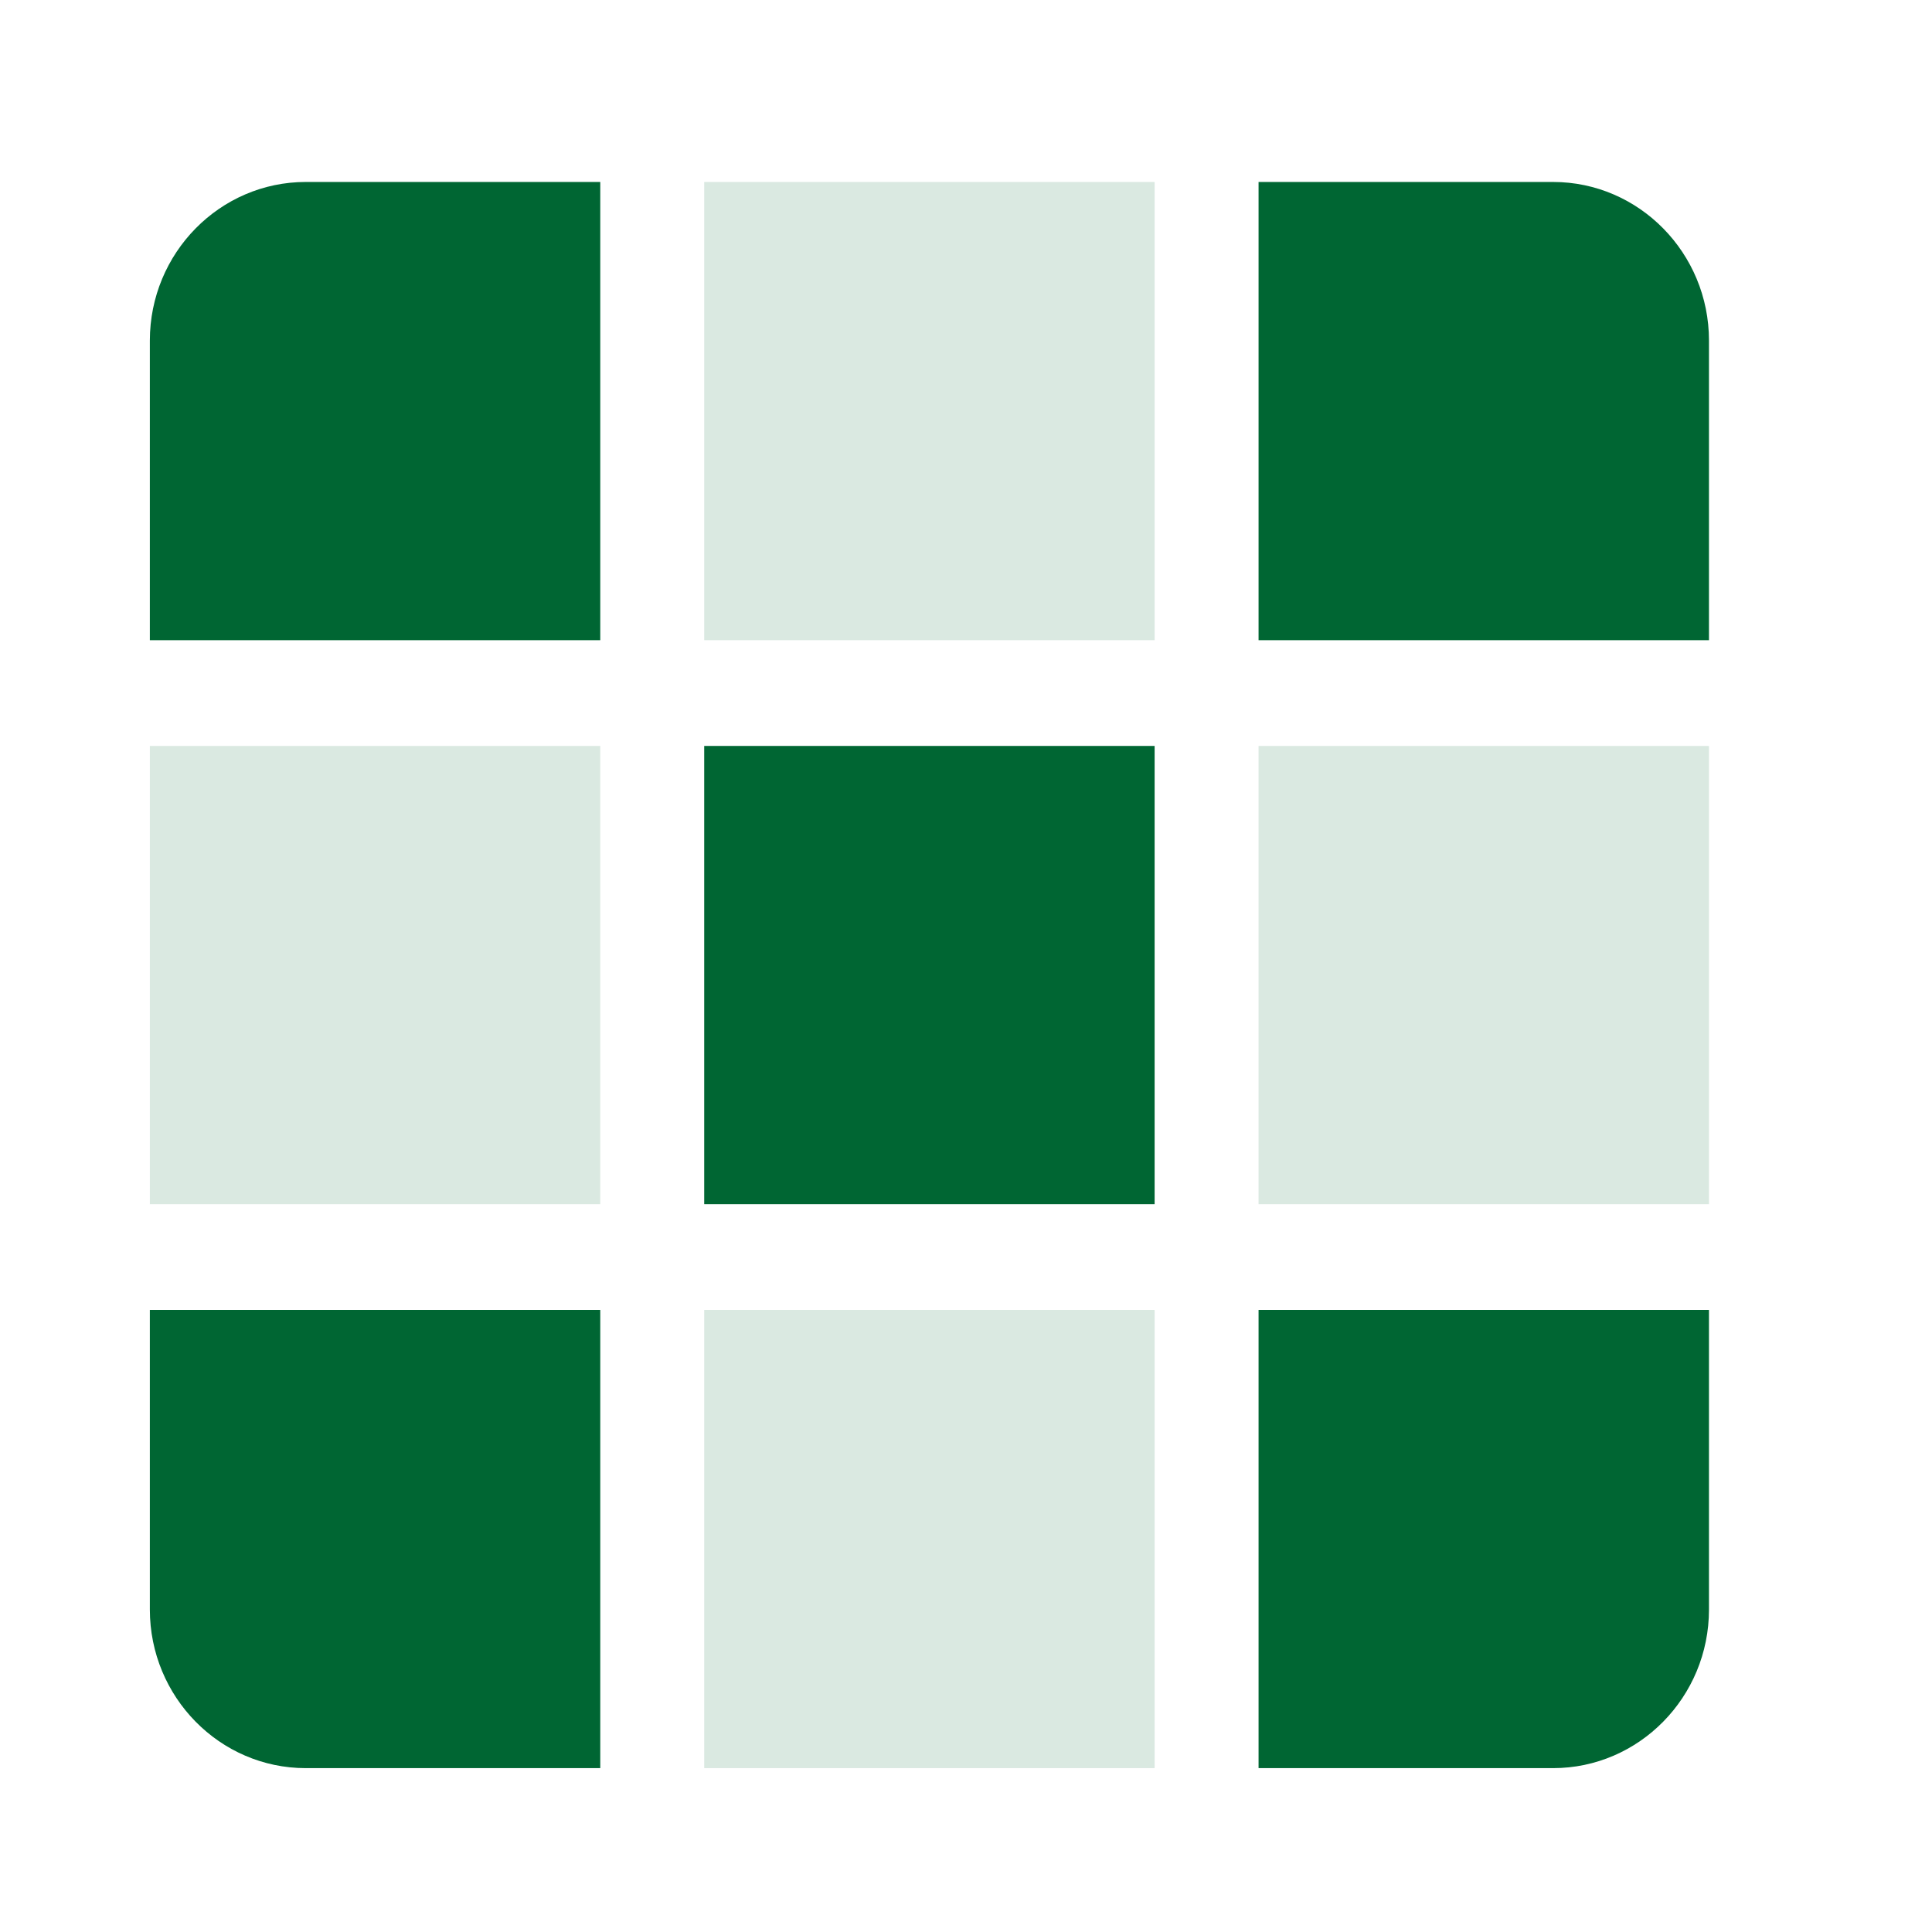 <?xml version="1.0" encoding="UTF-8" standalone="no"?>
<svg
   version="1.1"
   id="Layer_1"
   x="0px"
   y="0px"
   viewBox="0 0 512 512"
   style="enable-background:new 0 0 512 512;"
   xml:space="preserve"
   sodipodi:docname="ACC_ICON_RUBIK.svg"
   inkscape:version="1.1-dev (9017afb, 2021-01-01)"
   xmlns:inkscape="http://www.inkscape.org/namespaces/inkscape"
   xmlns:sodipodi="http://sodipodi.sourceforge.net/DTD/sodipodi-0.dtd"
   xmlns="http://www.w3.org/2000/svg"
   xmlns:svg="http://www.w3.org/2000/svg"><defs
   id="defs911" /><sodipodi:namedview
   id="namedview909"
   pagecolor="#ffffff"
   bordercolor="#666666"
   borderopacity="1.0"
   objecttolerance="10.0"
   gridtolerance="10.0"
   guidetolerance="10.0"
   inkscape:pageshadow="2"
   inkscape:pageopacity="0.0"
   inkscape:pagecheckerboard="0"
   showgrid="false"
   inkscape:zoom="1.4101562"
   inkscape:cx="256"
   inkscape:cy="255.64543"
   inkscape:window-width="1359"
   inkscape:window-height="1003"
   inkscape:window-x="0"
   inkscape:window-y="25"
   inkscape:window-maximized="0"
   inkscape:current-layer="Layer_1" />
<g
   id="g828"
   transform="matrix(0.807,0,0,0.821,39.712,48.222)"
   style="fill:#006633;fill-opacity:1;opacity:0.148">
	<g
   id="g826"
   style="fill:#006633;fill-opacity:1">
		<rect
   y="182.044"
   width="147.911"
   height="147.911"
   id="rect824"
   x="0"
   style="fill:#006633;fill-opacity:1" />
	</g>
</g>
<g
   id="g834"
   transform="matrix(0.807,0,0,0.821,39.712,48.222)"
   style="fill:#006633;fill-opacity:1;opacity:0.148">
	<g
   id="g832"
   style="fill:#006633;fill-opacity:1">
		<rect
   x="182.044"
   width="147.911"
   height="147.911"
   id="rect830"
   y="0"
   style="fill:#006633;fill-opacity:1" />
	</g>
</g>
<g
   id="g840"
   transform="matrix(0.807,0,0,0.821,39.712,48.222)"
   style="fill:#006633;fill-opacity:1">
	<g
   id="g838"
   style="fill:#006633;fill-opacity:1">
		<rect
   x="182.044"
   y="182.044"
   width="147.911"
   height="147.911"
   id="rect836"
   style="fill:#006633;fill-opacity:1" />
	</g>
</g>
<g
   id="g846"
   transform="matrix(0.807,0,0,0.821,39.712,48.222)"
   style="fill:#006633;fill-opacity:1;opacity:0.148">
	<g
   id="g844"
   style="fill:#006633;fill-opacity:1">
		<rect
   x="182.044"
   y="364.089"
   width="147.911"
   height="147.911"
   id="rect842"
   style="fill:#006633;fill-opacity:1" />
	</g>
</g>
<g
   id="g852"
   transform="matrix(0.807,0,0,0.821,39.712,48.222)"
   style="fill:#006633;fill-opacity:1">
	<g
   id="g850"
   style="fill:#006633;fill-opacity:1">
		<path
   d="M 460.8,0 H 364.089 V 147.911 H 512 V 51.2 C 512,22.967 489.033,0 460.8,0 Z"
   id="path848"
   style="fill:#006633;fill-opacity:1" />
	</g>
</g>
<g
   id="g858"
   transform="matrix(0.807,0,0,0.821,39.712,48.222)"
   style="fill:#006633;fill-opacity:1;opacity:0.148">
	<g
   id="g856"
   style="fill:#006633;fill-opacity:1">
		<rect
   x="364.089"
   y="182.044"
   width="147.911"
   height="147.911"
   id="rect854"
   style="fill:#006633;fill-opacity:1" />
	</g>
</g>
<g
   id="g864"
   transform="matrix(0.807,0,0,0.821,39.712,48.222)"
   style="fill:#006633;fill-opacity:1">
	<g
   id="g862"
   style="fill:#006633;fill-opacity:1">
		<path
   d="M 0,364.089 V 460.8 C 0,489.033 22.967,512 51.2,512 h 96.711 V 364.089 Z"
   id="path860"
   style="fill:#006633;fill-opacity:1" />
	</g>
</g>
<g
   id="g870"
   transform="matrix(0.807,0,0,0.821,39.712,48.222)"
   style="fill:#006633;fill-opacity:1">
	<g
   id="g868"
   style="fill:#006633;fill-opacity:1">
		<path
   d="M 364.089,364.089 V 512 H 460.8 c 28.233,0 51.2,-22.967 51.2,-51.2 v -96.711 z"
   id="path866"
   style="fill:#006633;fill-opacity:1" />
	</g>
</g>
<g
   id="g876"
   transform="matrix(0.807,0,0,0.821,39.712,48.222)"
   style="fill:#006633;fill-opacity:1">
	<g
   id="g874"
   style="fill:#006633;fill-opacity:1">
		<path
   d="M 51.2,0 C 22.967,0 0,22.967 0,51.2 v 96.711 H 147.911 V 0 Z"
   id="path872"
   style="fill:#006633;fill-opacity:1" />
	</g>
</g>
<g
   id="g878"
   transform="matrix(0.807,0,0,0.821,39.712,48.222)">
</g>
<g
   id="g880"
   transform="matrix(0.807,0,0,0.821,39.712,48.222)">
</g>
<g
   id="g882"
   transform="matrix(0.807,0,0,0.821,39.712,48.222)">
</g>
<g
   id="g884"
   transform="matrix(0.807,0,0,0.821,39.712,48.222)">
</g>
<g
   id="g886"
   transform="matrix(0.807,0,0,0.821,39.712,48.222)">
</g>
<g
   id="g888"
   transform="matrix(0.807,0,0,0.821,39.712,48.222)">
</g>
<g
   id="g890"
   transform="matrix(0.807,0,0,0.821,39.712,48.222)">
</g>
<g
   id="g892"
   transform="matrix(0.807,0,0,0.821,39.712,48.222)">
</g>
<g
   id="g894"
   transform="matrix(0.807,0,0,0.821,39.712,48.222)">
</g>
<g
   id="g896"
   transform="matrix(0.807,0,0,0.821,39.712,48.222)">
</g>
<g
   id="g898"
   transform="matrix(0.807,0,0,0.821,39.712,48.222)">
</g>
<g
   id="g900"
   transform="matrix(0.807,0,0,0.821,39.712,48.222)">
</g>
<g
   id="g902"
   transform="matrix(0.807,0,0,0.821,39.712,48.222)">
</g>
<g
   id="g904"
   transform="matrix(0.807,0,0,0.821,39.712,48.222)">
</g>
<g
   id="g906"
   transform="matrix(0.807,0,0,0.821,39.712,48.222)">
</g>
</svg>
